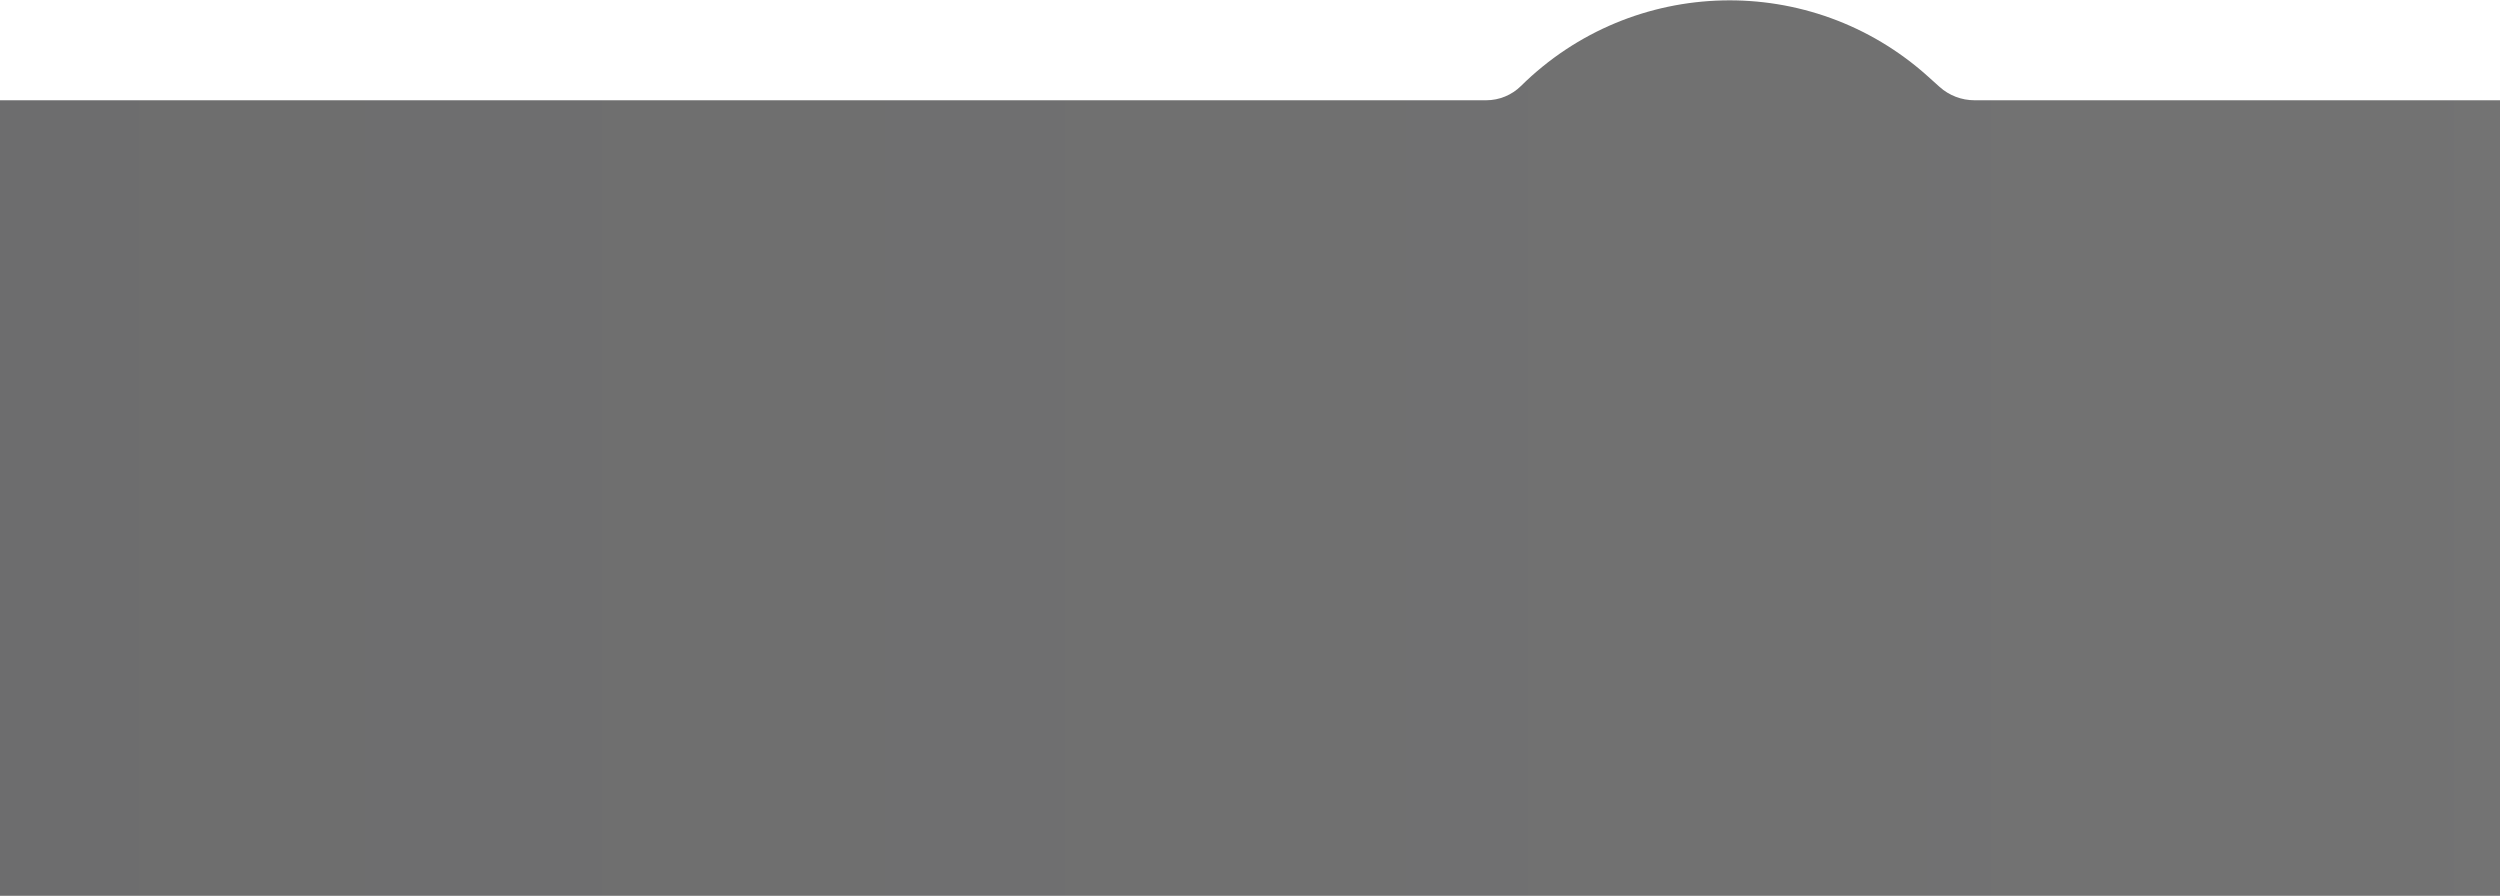 <svg width="1920" height="688" viewBox="0 0 1920 688" fill="none" xmlns="http://www.w3.org/2000/svg">
<path opacity="0.6" d="M1141.4 77H0V688H1920V77H1516.38C1506.48 77 1496.93 73.335 1489.57 66.71L1480.75 58.776C1391.05 -21.959 1253.96 -18.775 1168.1 66.038C1160.99 73.061 1151.4 77 1141.4 77Z" fill="url(#paint0_linear)"/>
<defs>
<linearGradient id="paint0_linear" x1="1920" y1="302" x2="9.7801e-06" y2="302" gradientUnits="userSpaceOnUse">
<stop stop-color="#151515"/>
<stop offset="1" stop-color="#0C0C0D"/>
</linearGradient>
</defs>
</svg>
